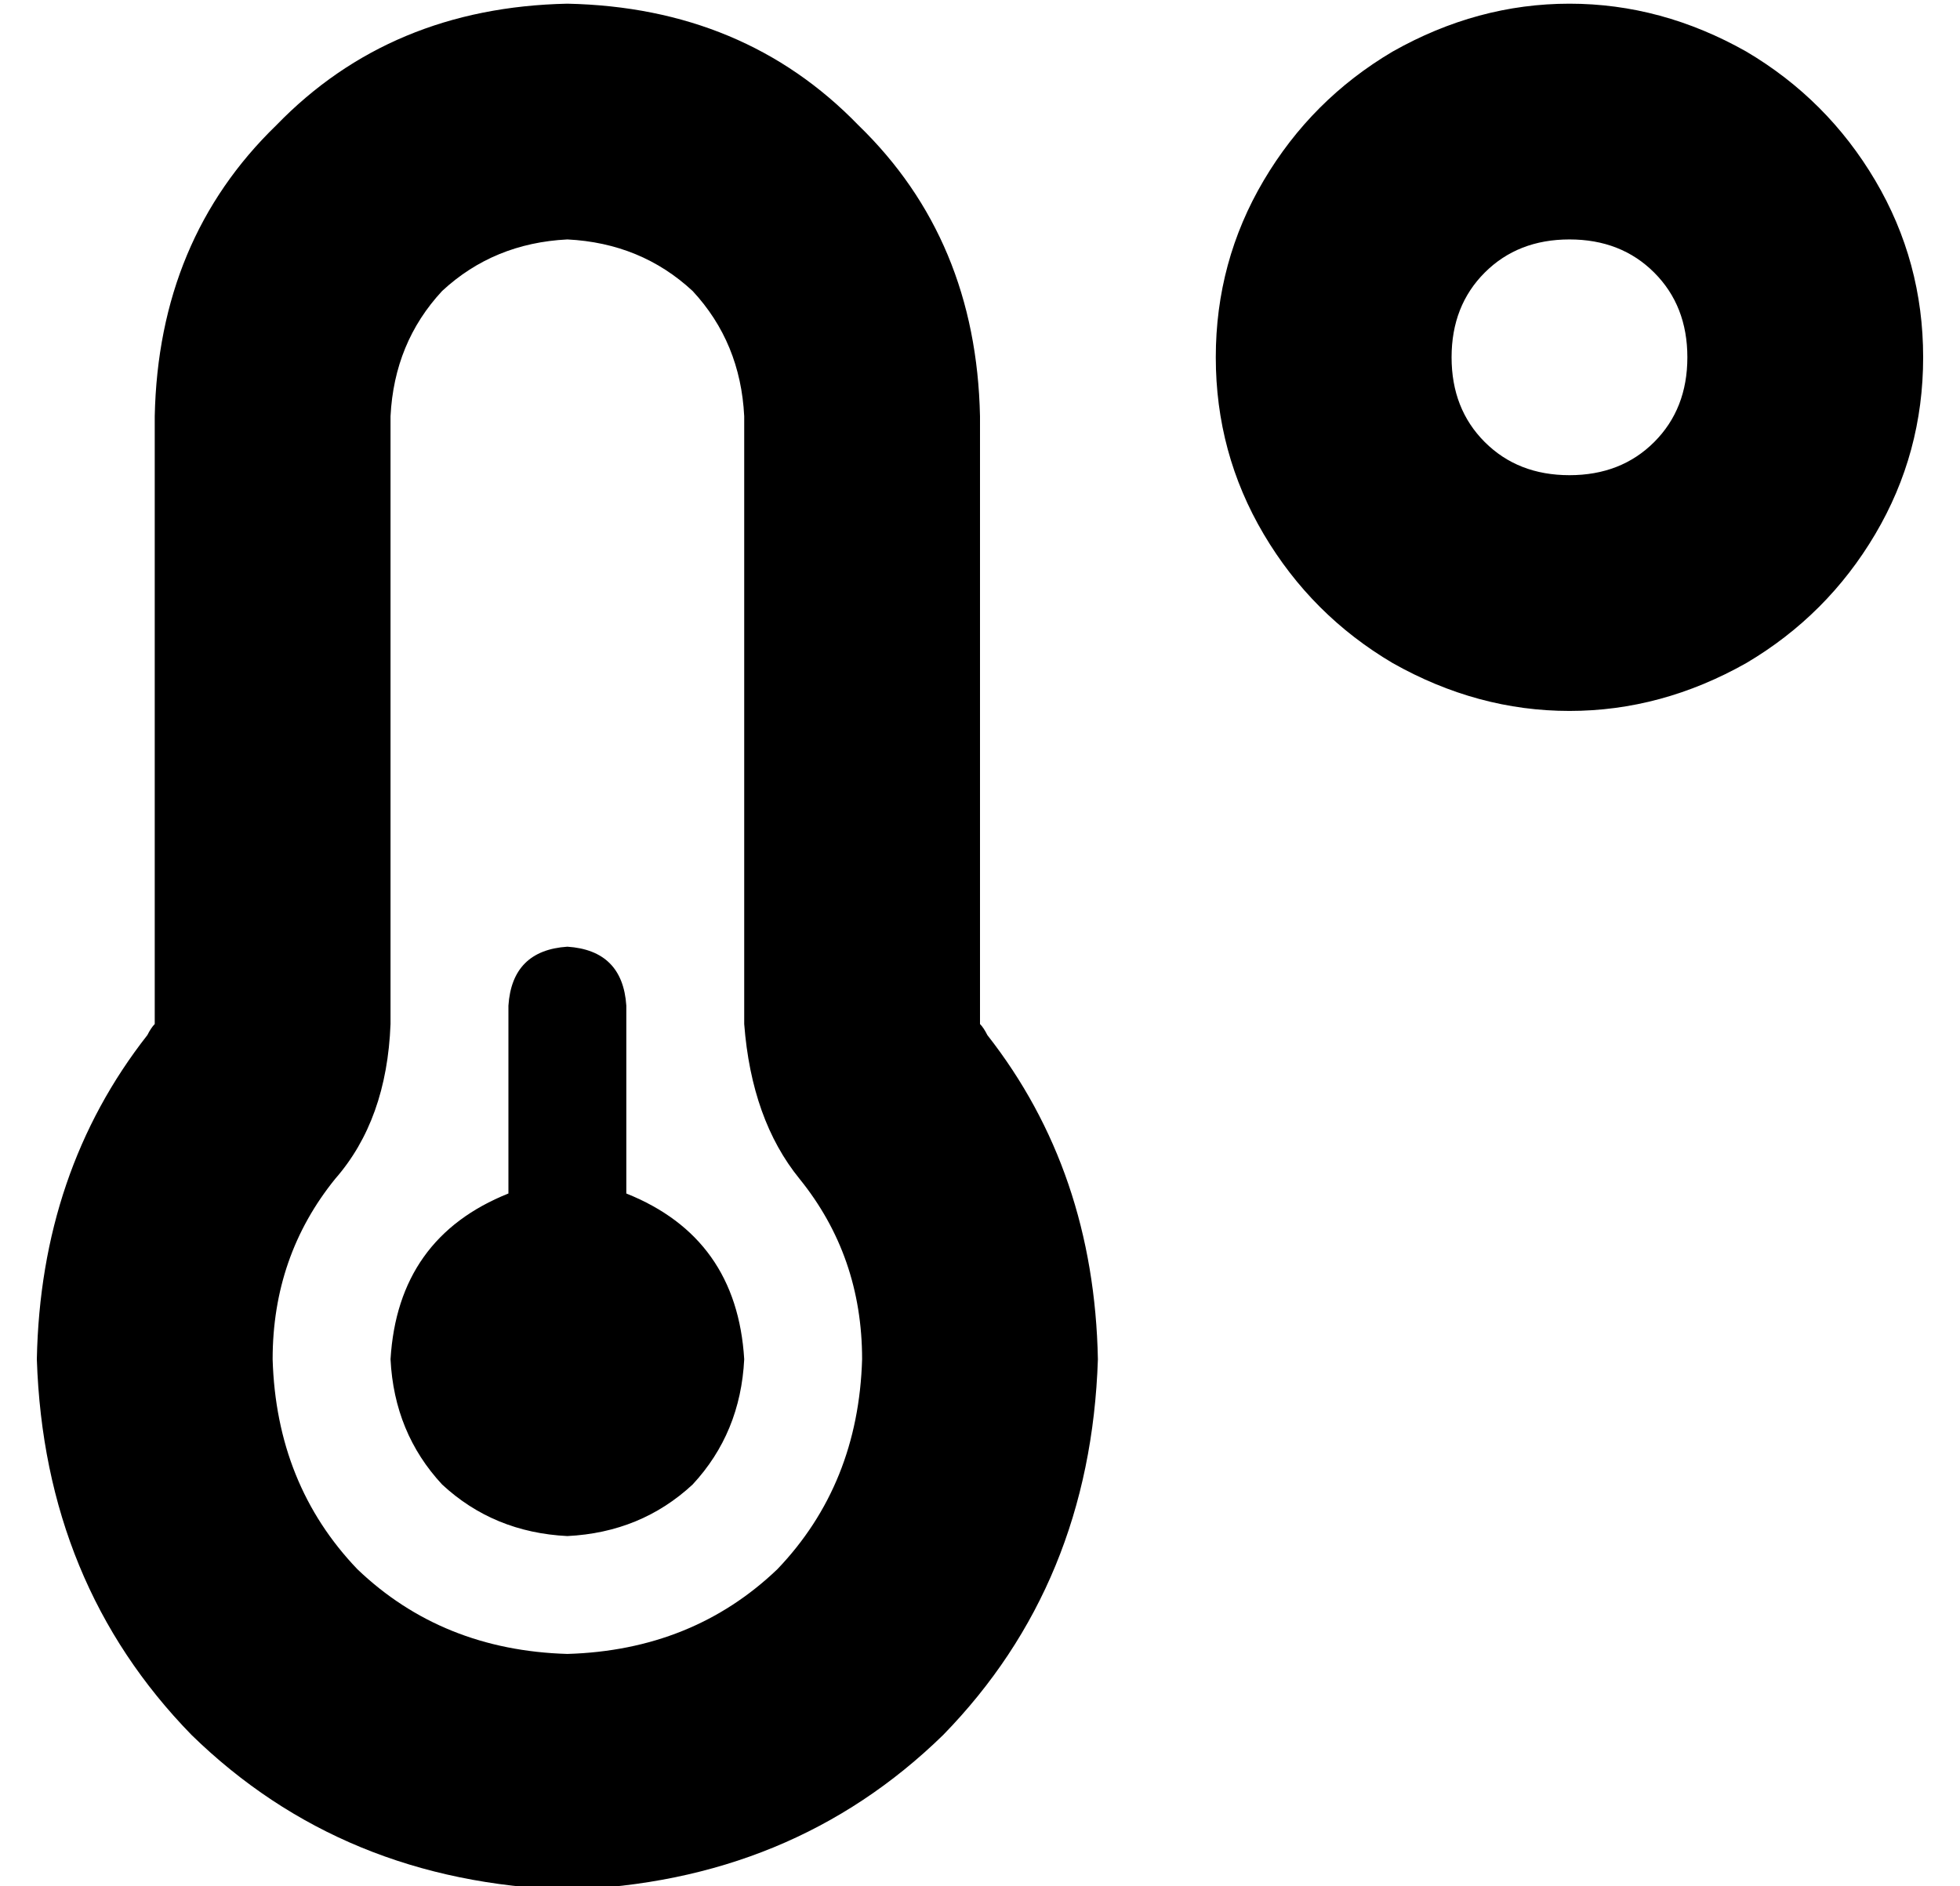 <?xml version="1.0" standalone="no"?>
<!DOCTYPE svg PUBLIC "-//W3C//DTD SVG 1.1//EN" "http://www.w3.org/Graphics/SVG/1.1/DTD/svg11.dtd" >
<svg xmlns="http://www.w3.org/2000/svg" xmlns:xlink="http://www.w3.org/1999/xlink" version="1.1" viewBox="-10 -40 532 512">
   <path fill="currentColor"
d="M448 57q0 -14 -9 -23v0v0q-9 -9 -23 -9t-23 9t-9 23t9 23t23 9t23 -9t9 -23v0zM320 57q0 -26 13 -48v0v0q13 -22 35 -35q23 -13 48 -13t48 13q22 13 35 35t13 48t-13 48t-35 35q-23 13 -48 13t-48 -13q-22 -13 -35 -35t-13 -48v0zM144 25q-20 1 -34 14v0v0q-13 14 -14 34
v165v0q-1 26 -15 42q-17 21 -17 49q1 34 23 57q23 22 57 23q34 -1 57 -23q22 -23 23 -57q0 -28 -17 -49q-13 -16 -15 -42v-165v0q-1 -20 -14 -34q-14 -13 -34 -14v0zM32 73q1 -48 33 -79v0v0q31 -32 79 -33q48 1 79 33q32 31 33 79v165v0v0v0q1 1 2 3q29 37 30 88
q-2 61 -42 102q-41 40 -102 42q-61 -2 -102 -42q-40 -41 -42 -102q1 -51 30 -88q1 -2 2 -3v0v0v-165v0zM192 329q-1 20 -14 34v0v0q-14 13 -34 14q-20 -1 -34 -14q-13 -14 -14 -34q2 -33 32 -45v-51v0q1 -15 16 -16q15 1 16 16v51v0q30 12 32 45v0z" />
</svg>
